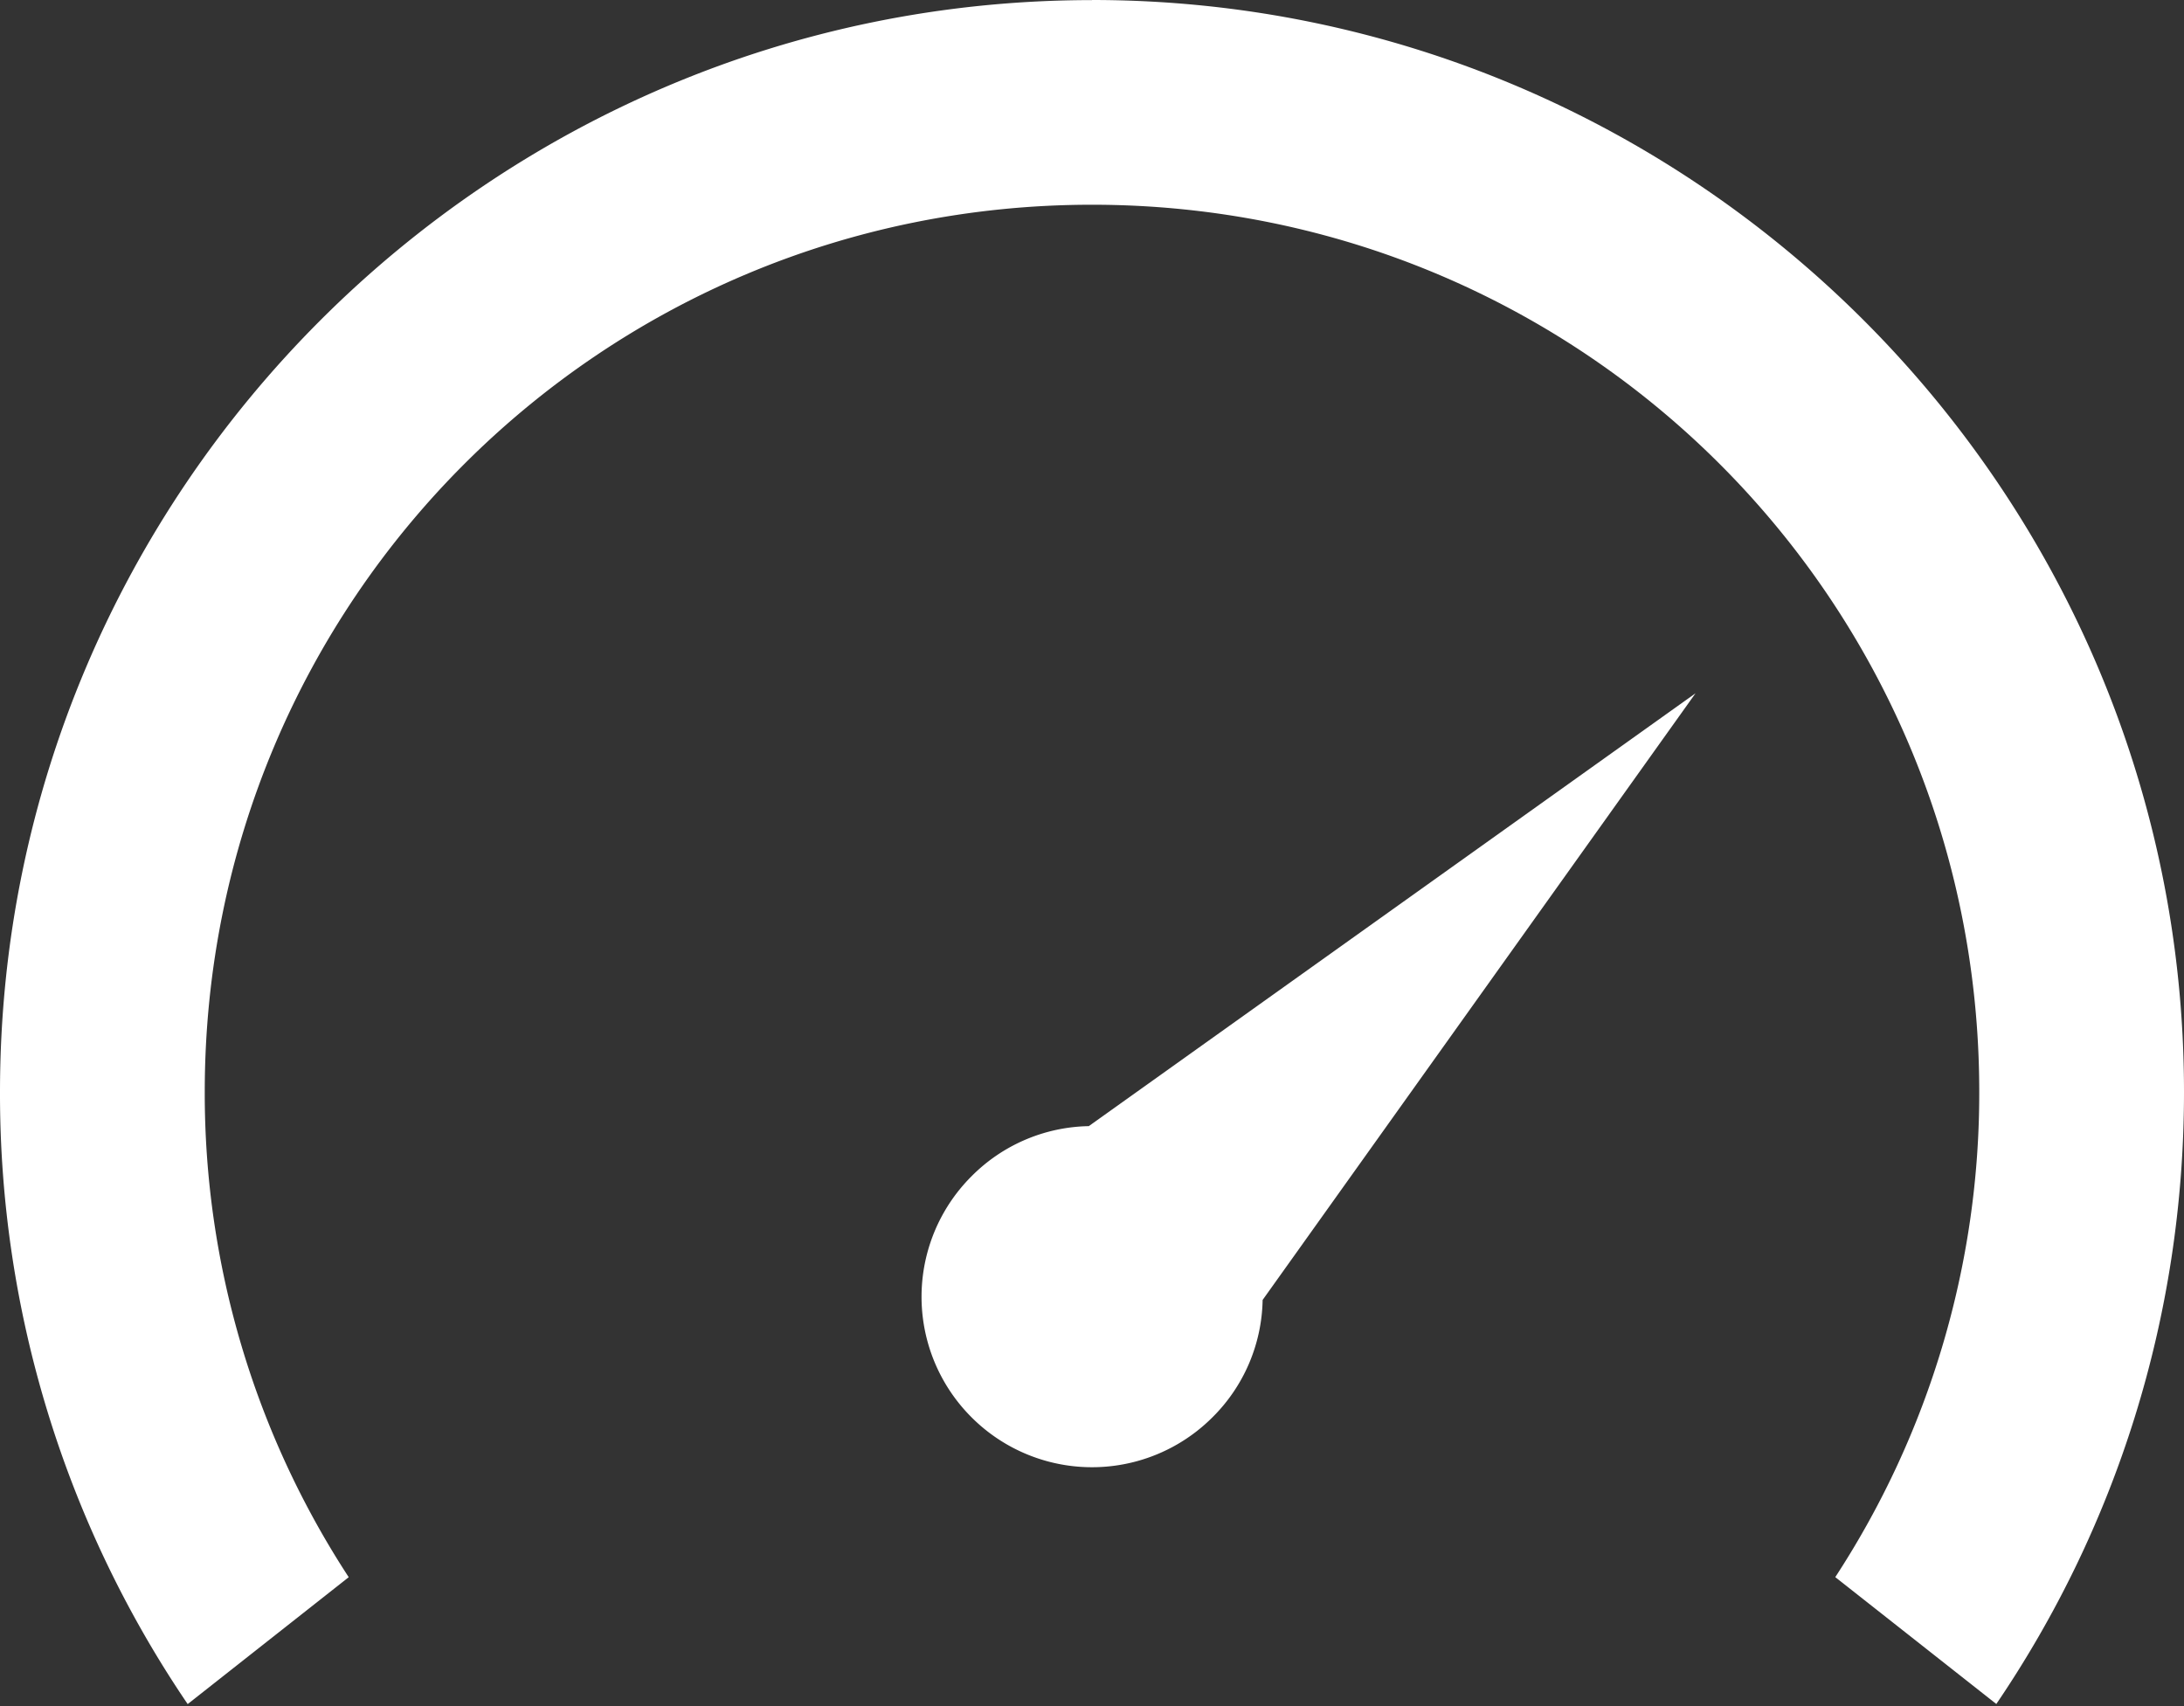 <svg xmlns="http://www.w3.org/2000/svg" xmlns:xlink="http://www.w3.org/1999/xlink" width="64" height="50" viewBox="0 0 64 50"><rect x="0" y="0" width="64" height="50" fill="#333333" stroke="none"/><defs><path id="ccv7a" d="M124.688 522.316l-17.782 12.687a4.964 4.964 0 0 0-3.437 1.47 4.99 4.99 0 0 0 0 7.062 4.99 4.99 0 0 0 7.062 0 4.962 4.962 0 0 0 1.469-3.438l12.687-17.781zM107 502.003c-17.638 0-32 14.363-32 32a31.818 31.818 0 0 0 5.5 17.938l4.719-3.719A25.934 25.934 0 0 1 81 534c0-14.394 11.605-26 26-26s26 11.606 26 26a25.94 25.94 0 0 1-4.219 14.22l4.719 3.718c3.478-5.12 5.5-11.3 5.5-17.938 0-17.637-14.362-32-32-32z"/></defs><g><g transform="translate(-75 -502)"><use fill="#fff" xlink:href="#ccv7a"/></g></g></svg>